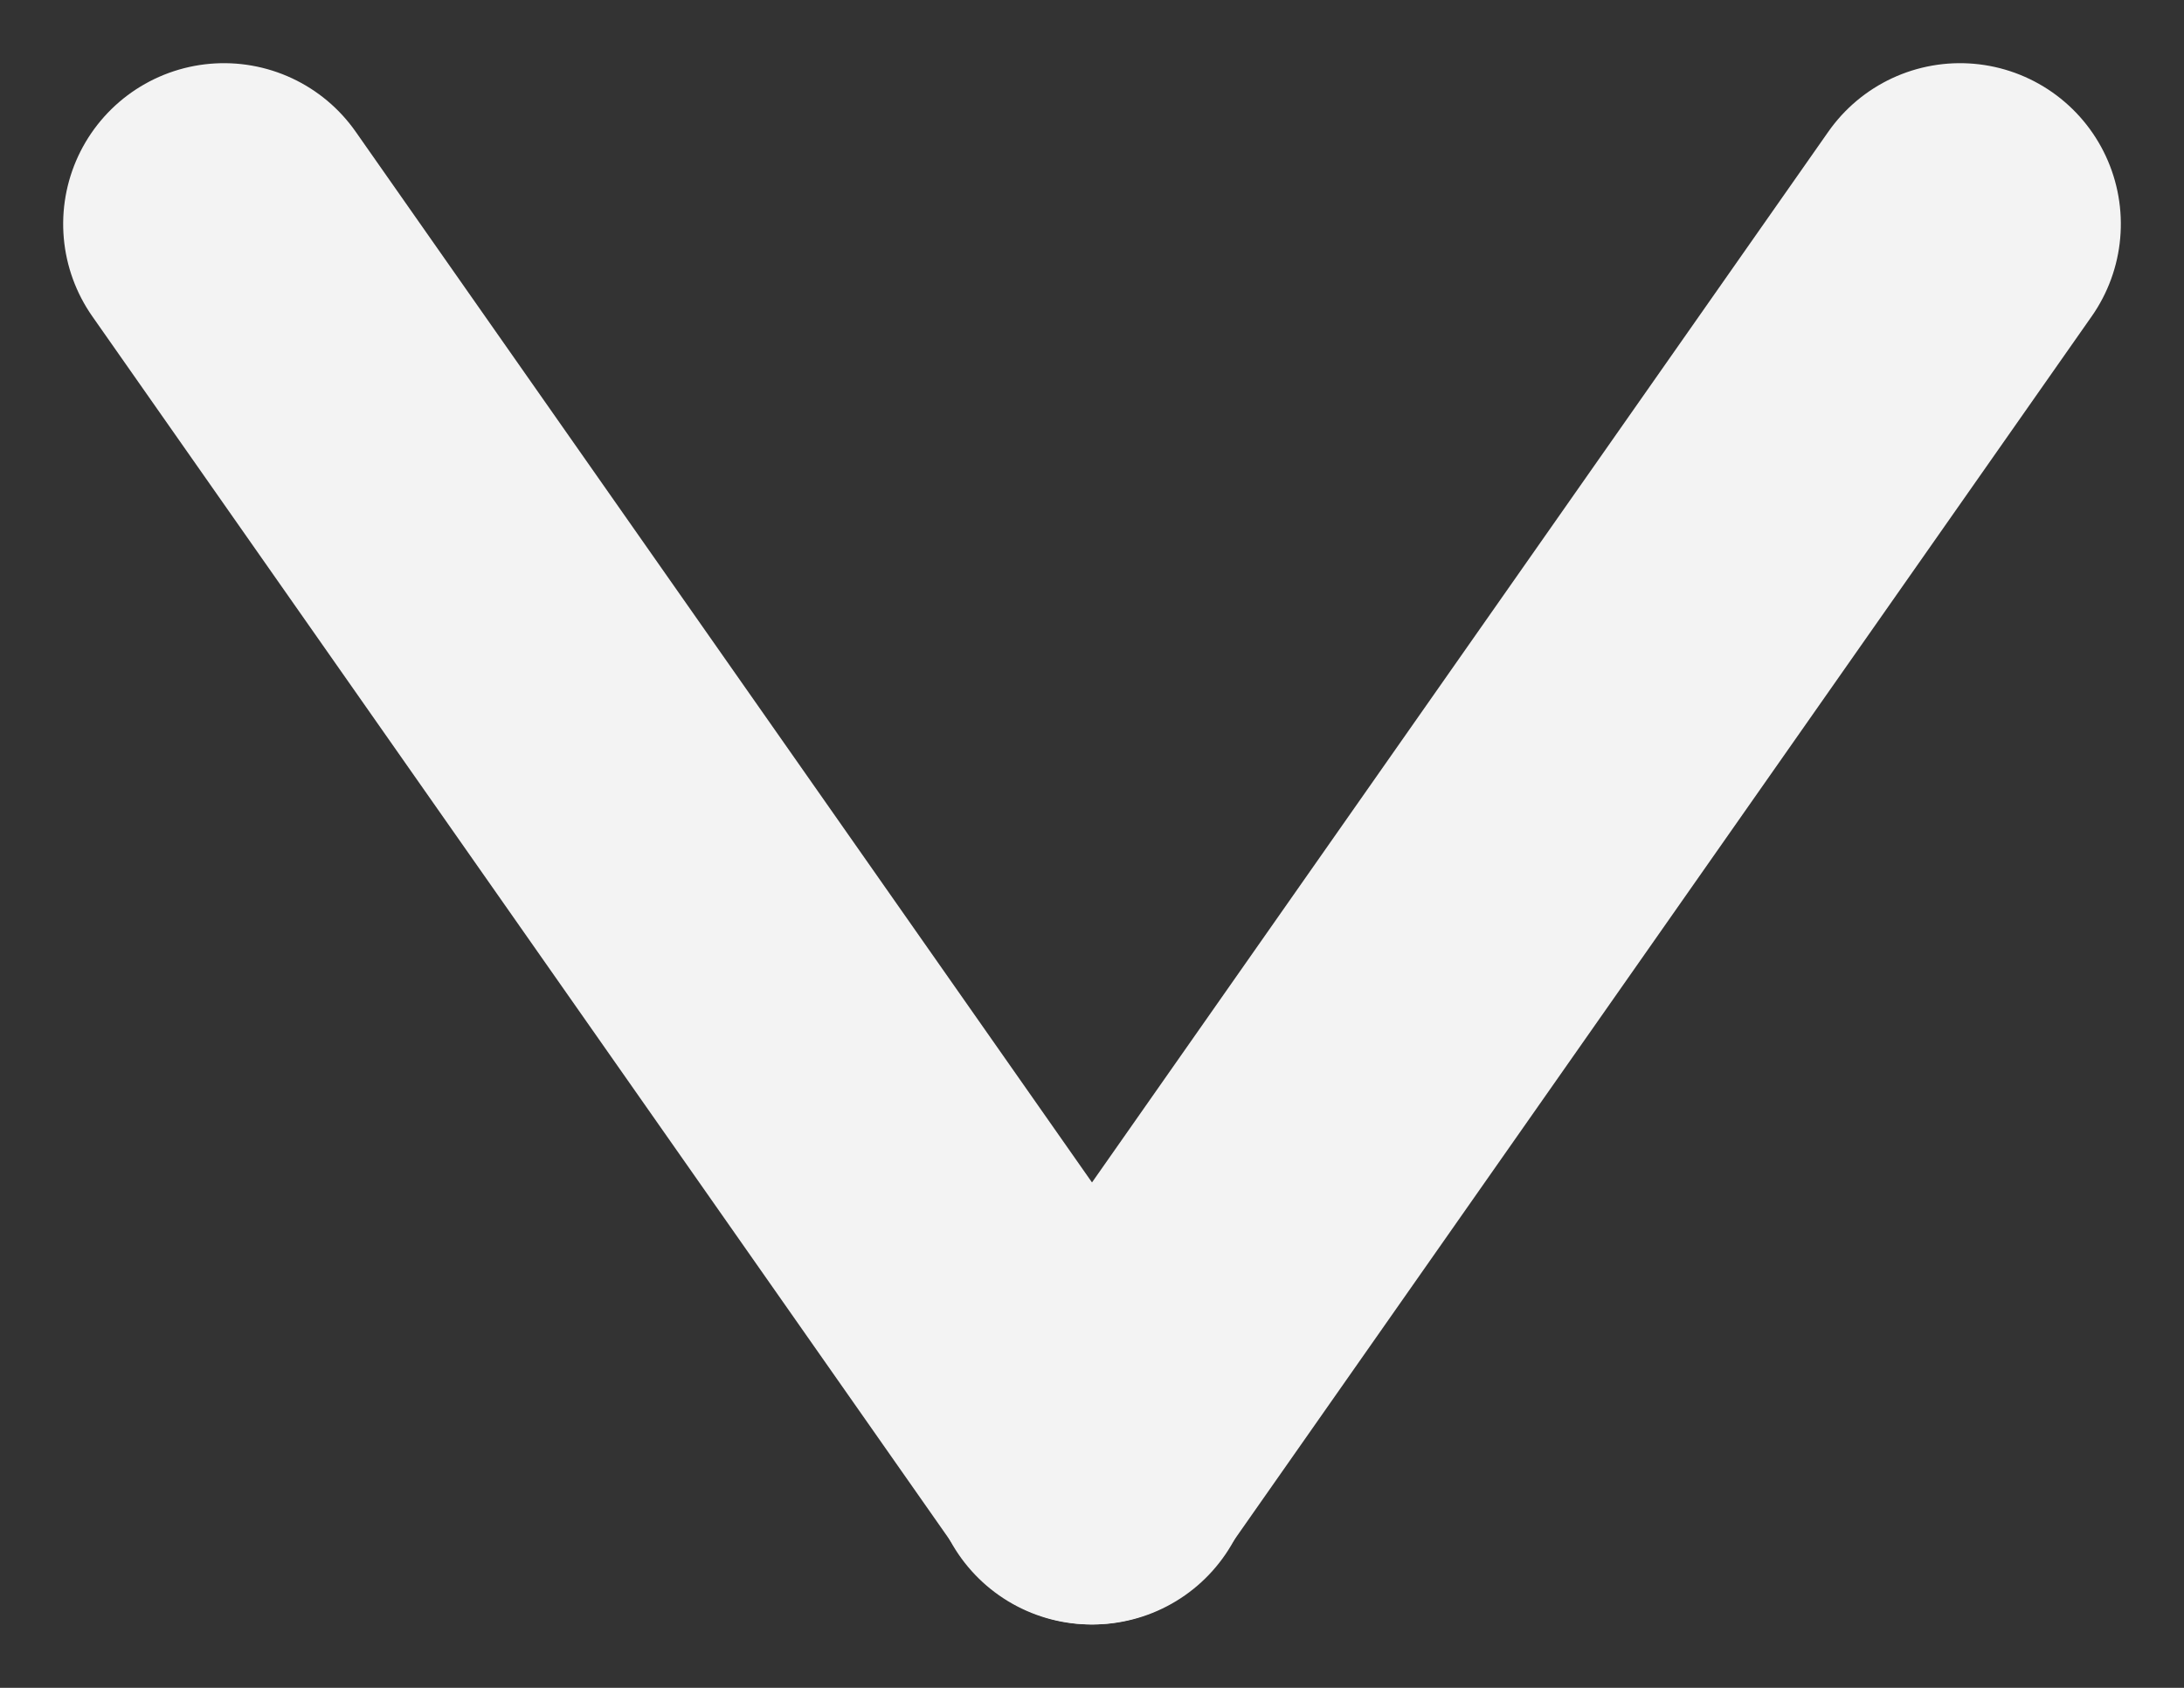 <svg xmlns="http://www.w3.org/2000/svg" width="11.545" height="8.921" viewBox="0 0 11.545 8.921">
  <rect x="0" y="0" width="11.545" height="8.921" fill="#333333" stroke="none"/>
  <defs>
    <style>
      .cls-1 {
        fill: none;
        stroke: #f3f3f3;
        stroke-linecap: round;
        stroke-width: 1.7px;
      }
    </style>
  </defs>
  <g id="Group_174" data-name="Group 174" transform="translate(1.184 7.737) rotate(-90)">
    <line id="Line_16" data-name="Line 16" class="cls-1" x1="8" transform="matrix(-0.819, 0.574, -0.574, -0.819, 6.553, 0)"/>
    <line id="Line_17" data-name="Line 17" class="cls-1" x1="8" transform="matrix(-0.819, -0.574, 0.574, -0.819, 6.553, 9.177)"/>
  </g>
</svg>

